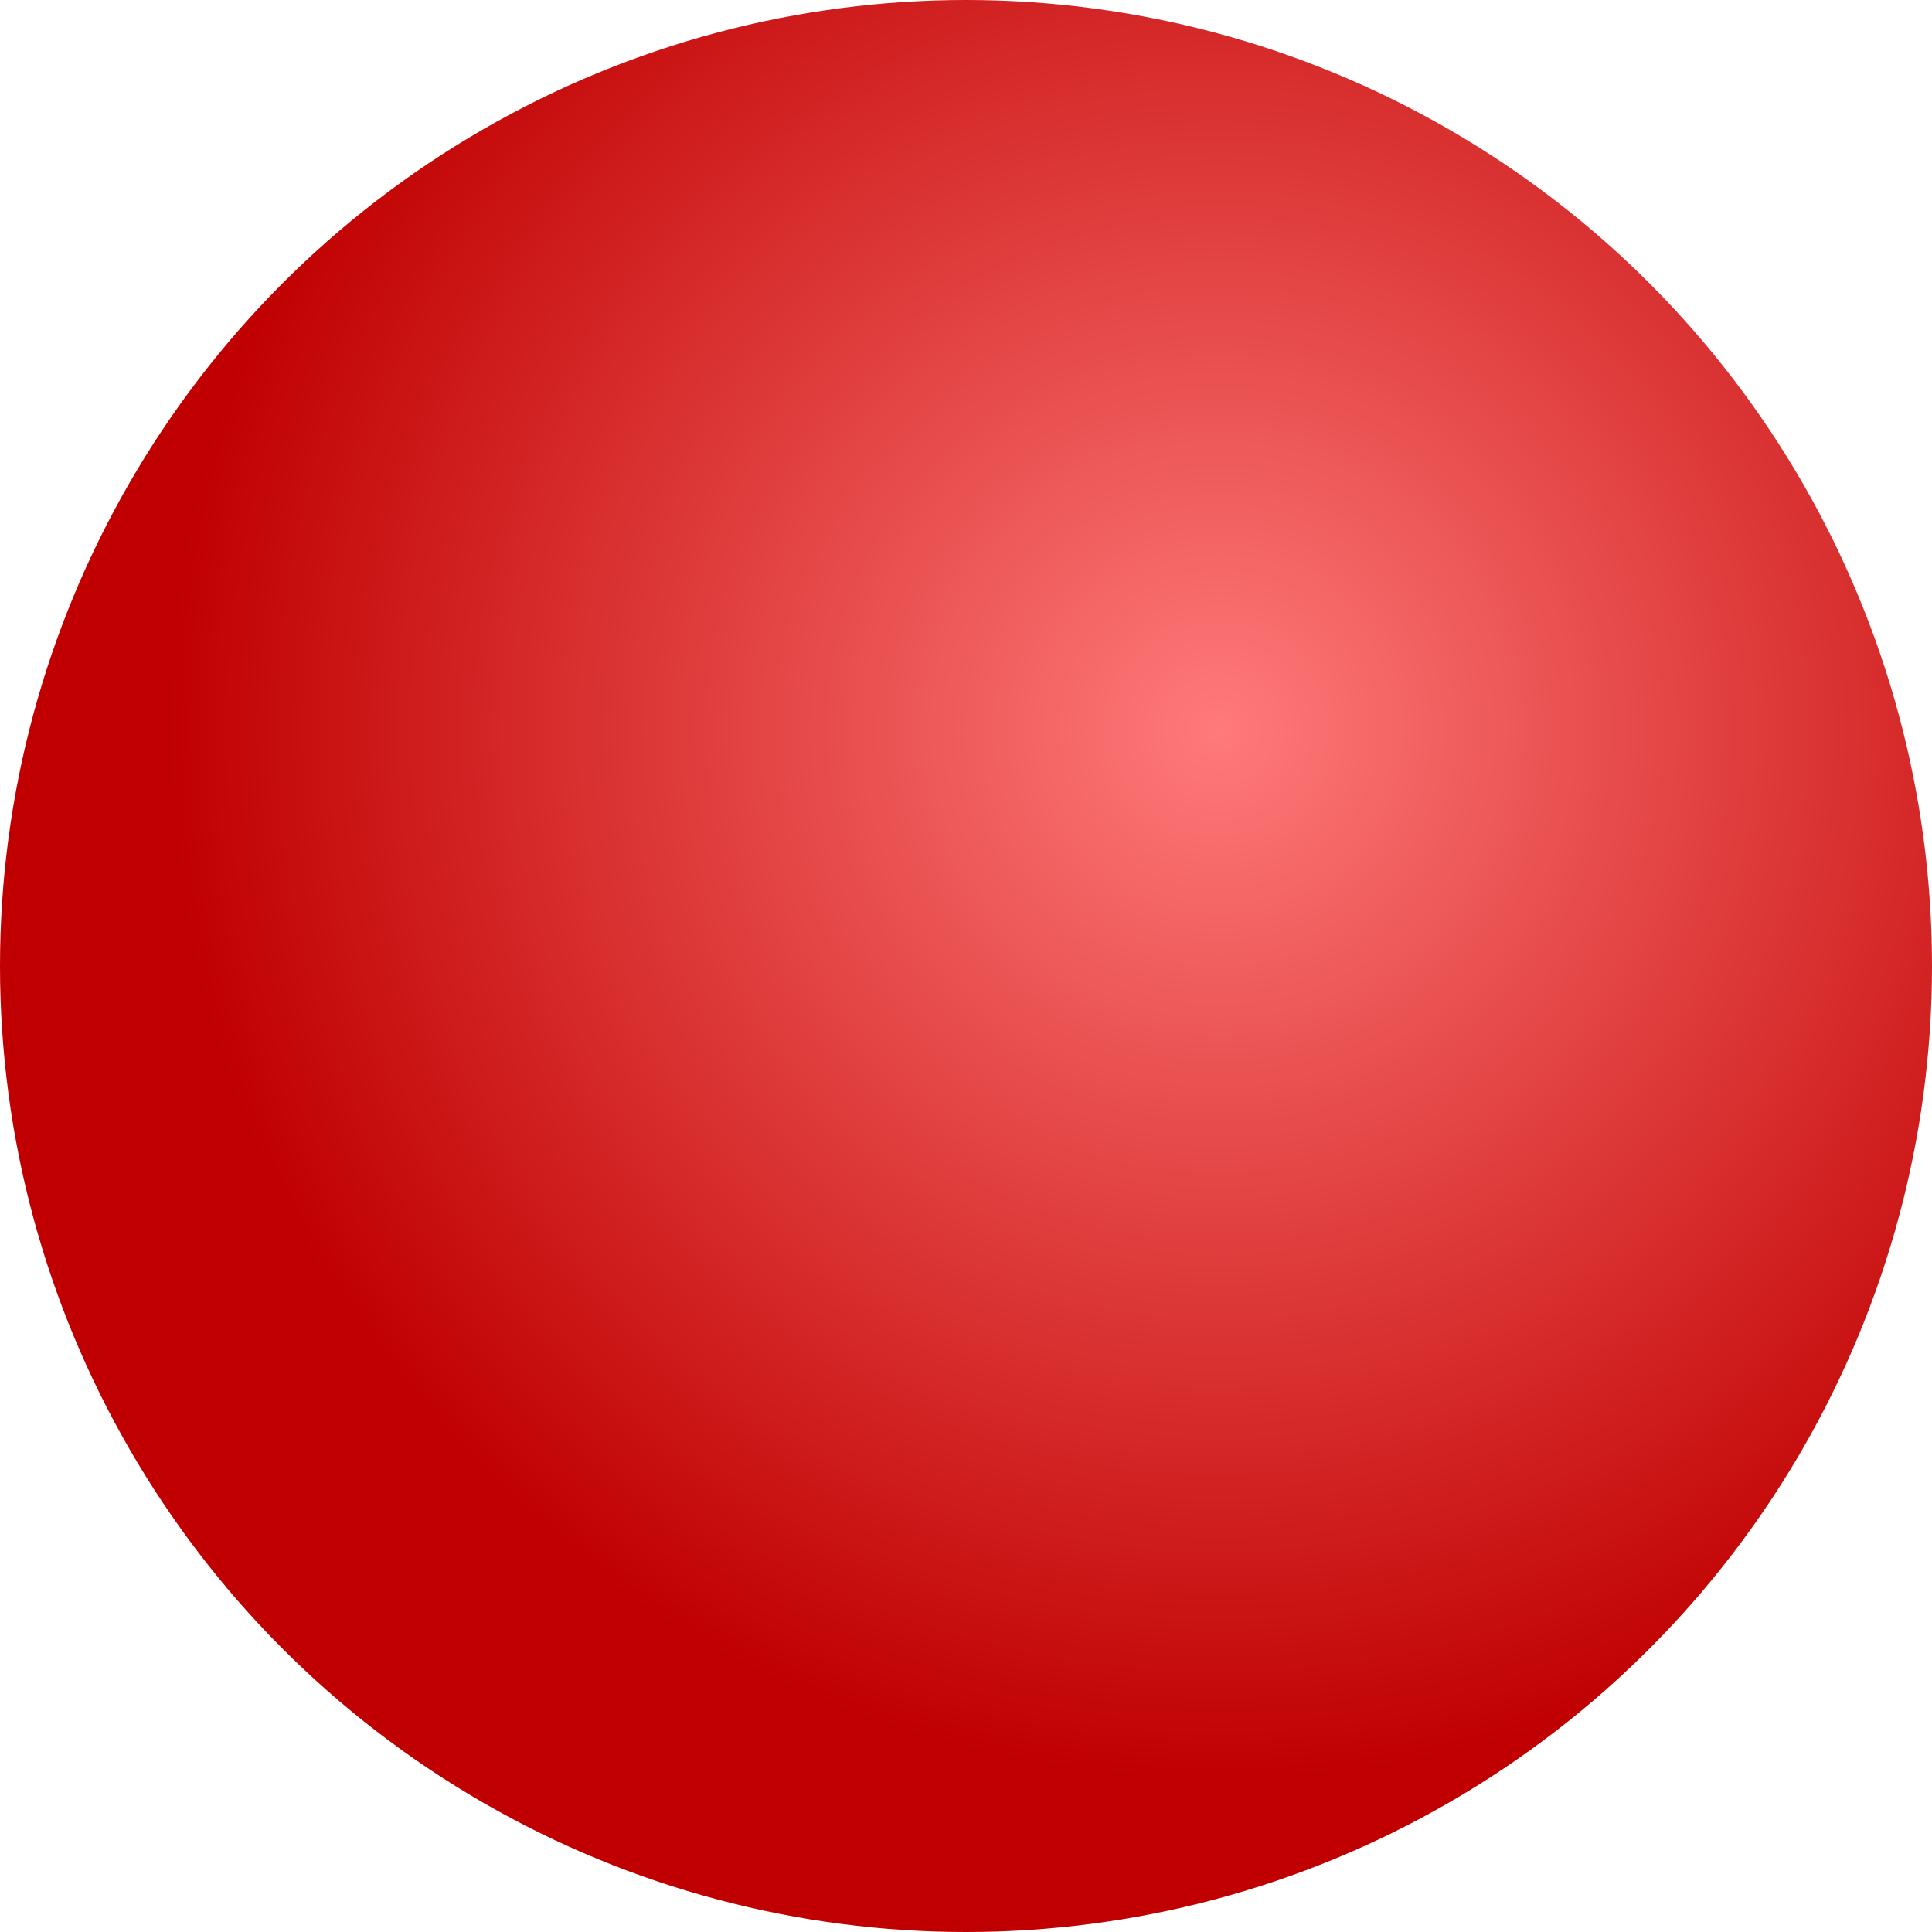 <?xml version="1.0" encoding="UTF-8" standalone="no"?>
<!-- Created with Inkscape (http://www.inkscape.org/) -->

<svg
   width="24"
   height="24"
   viewBox="0 0 6.35 6.35"
   version="1.1"
   id="svg894"
   inkscape:version="1.2.2 (b0a8486541, 2022-12-01)"
   sodipodi:docname="default_ball.svg"
   xmlns:inkscape="http://www.inkscape.org/namespaces/inkscape"
   xmlns:sodipodi="http://sodipodi.sourceforge.net/DTD/sodipodi-0.dtd"
   xmlns:xlink="http://www.w3.org/1999/xlink"
   xmlns="http://www.w3.org/2000/svg"
   xmlns:svg="http://www.w3.org/2000/svg">
  <sodipodi:namedview
     id="namedview896"
     pagecolor="#ffffff"
     bordercolor="#000000"
     borderopacity="0.25"
     inkscape:showpageshadow="2"
     inkscape:pageopacity="0.0"
     inkscape:pagecheckerboard="0"
     inkscape:deskcolor="#d1d1d1"
     inkscape:document-units="px"
     showgrid="false"
     inkscape:zoom="6.2074635"
     inkscape:cx="-12.484971"
     inkscape:cy="1.9331567"
     inkscape:window-width="1920"
     inkscape:window-height="1043"
     inkscape:window-x="0"
     inkscape:window-y="0"
     inkscape:window-maximized="1"
     inkscape:current-layer="layer1" />
  <defs
     id="defs891">
    <linearGradient
       inkscape:collect="always"
       id="linearGradient929">
      <stop
         style="stop-color:#ff7a7a;stop-opacity:1;"
         offset="0"
         id="stop925" />
      <stop
         style="stop-color:#c00000;stop-opacity:1;"
         offset="1"
         id="stop927" />
    </linearGradient>
    <radialGradient
       inkscape:collect="always"
       xlink:href="#linearGradient929"
       id="radialGradient931"
       cx="3.94"
       cy="2.462"
       fx="3.94"
       fy="2.462"
       r="3.175"
       gradientUnits="userSpaceOnUse"
       gradientTransform="matrix(1.085,0,0,1.085,-0.271,-0.271)" />
  </defs>
  <g
     inkscape:label="Layer 1"
     inkscape:groupmode="layer"
     id="layer1">
    <circle
       style="fill:url(#radialGradient931);fill-opacity:1;stroke:none;stroke-width:0.541;stroke-linecap:round;stroke-linejoin:round"
       id="path1015"
       cx="3.175"
       cy="3.175"
       r="3.175" />
  </g>
</svg>
